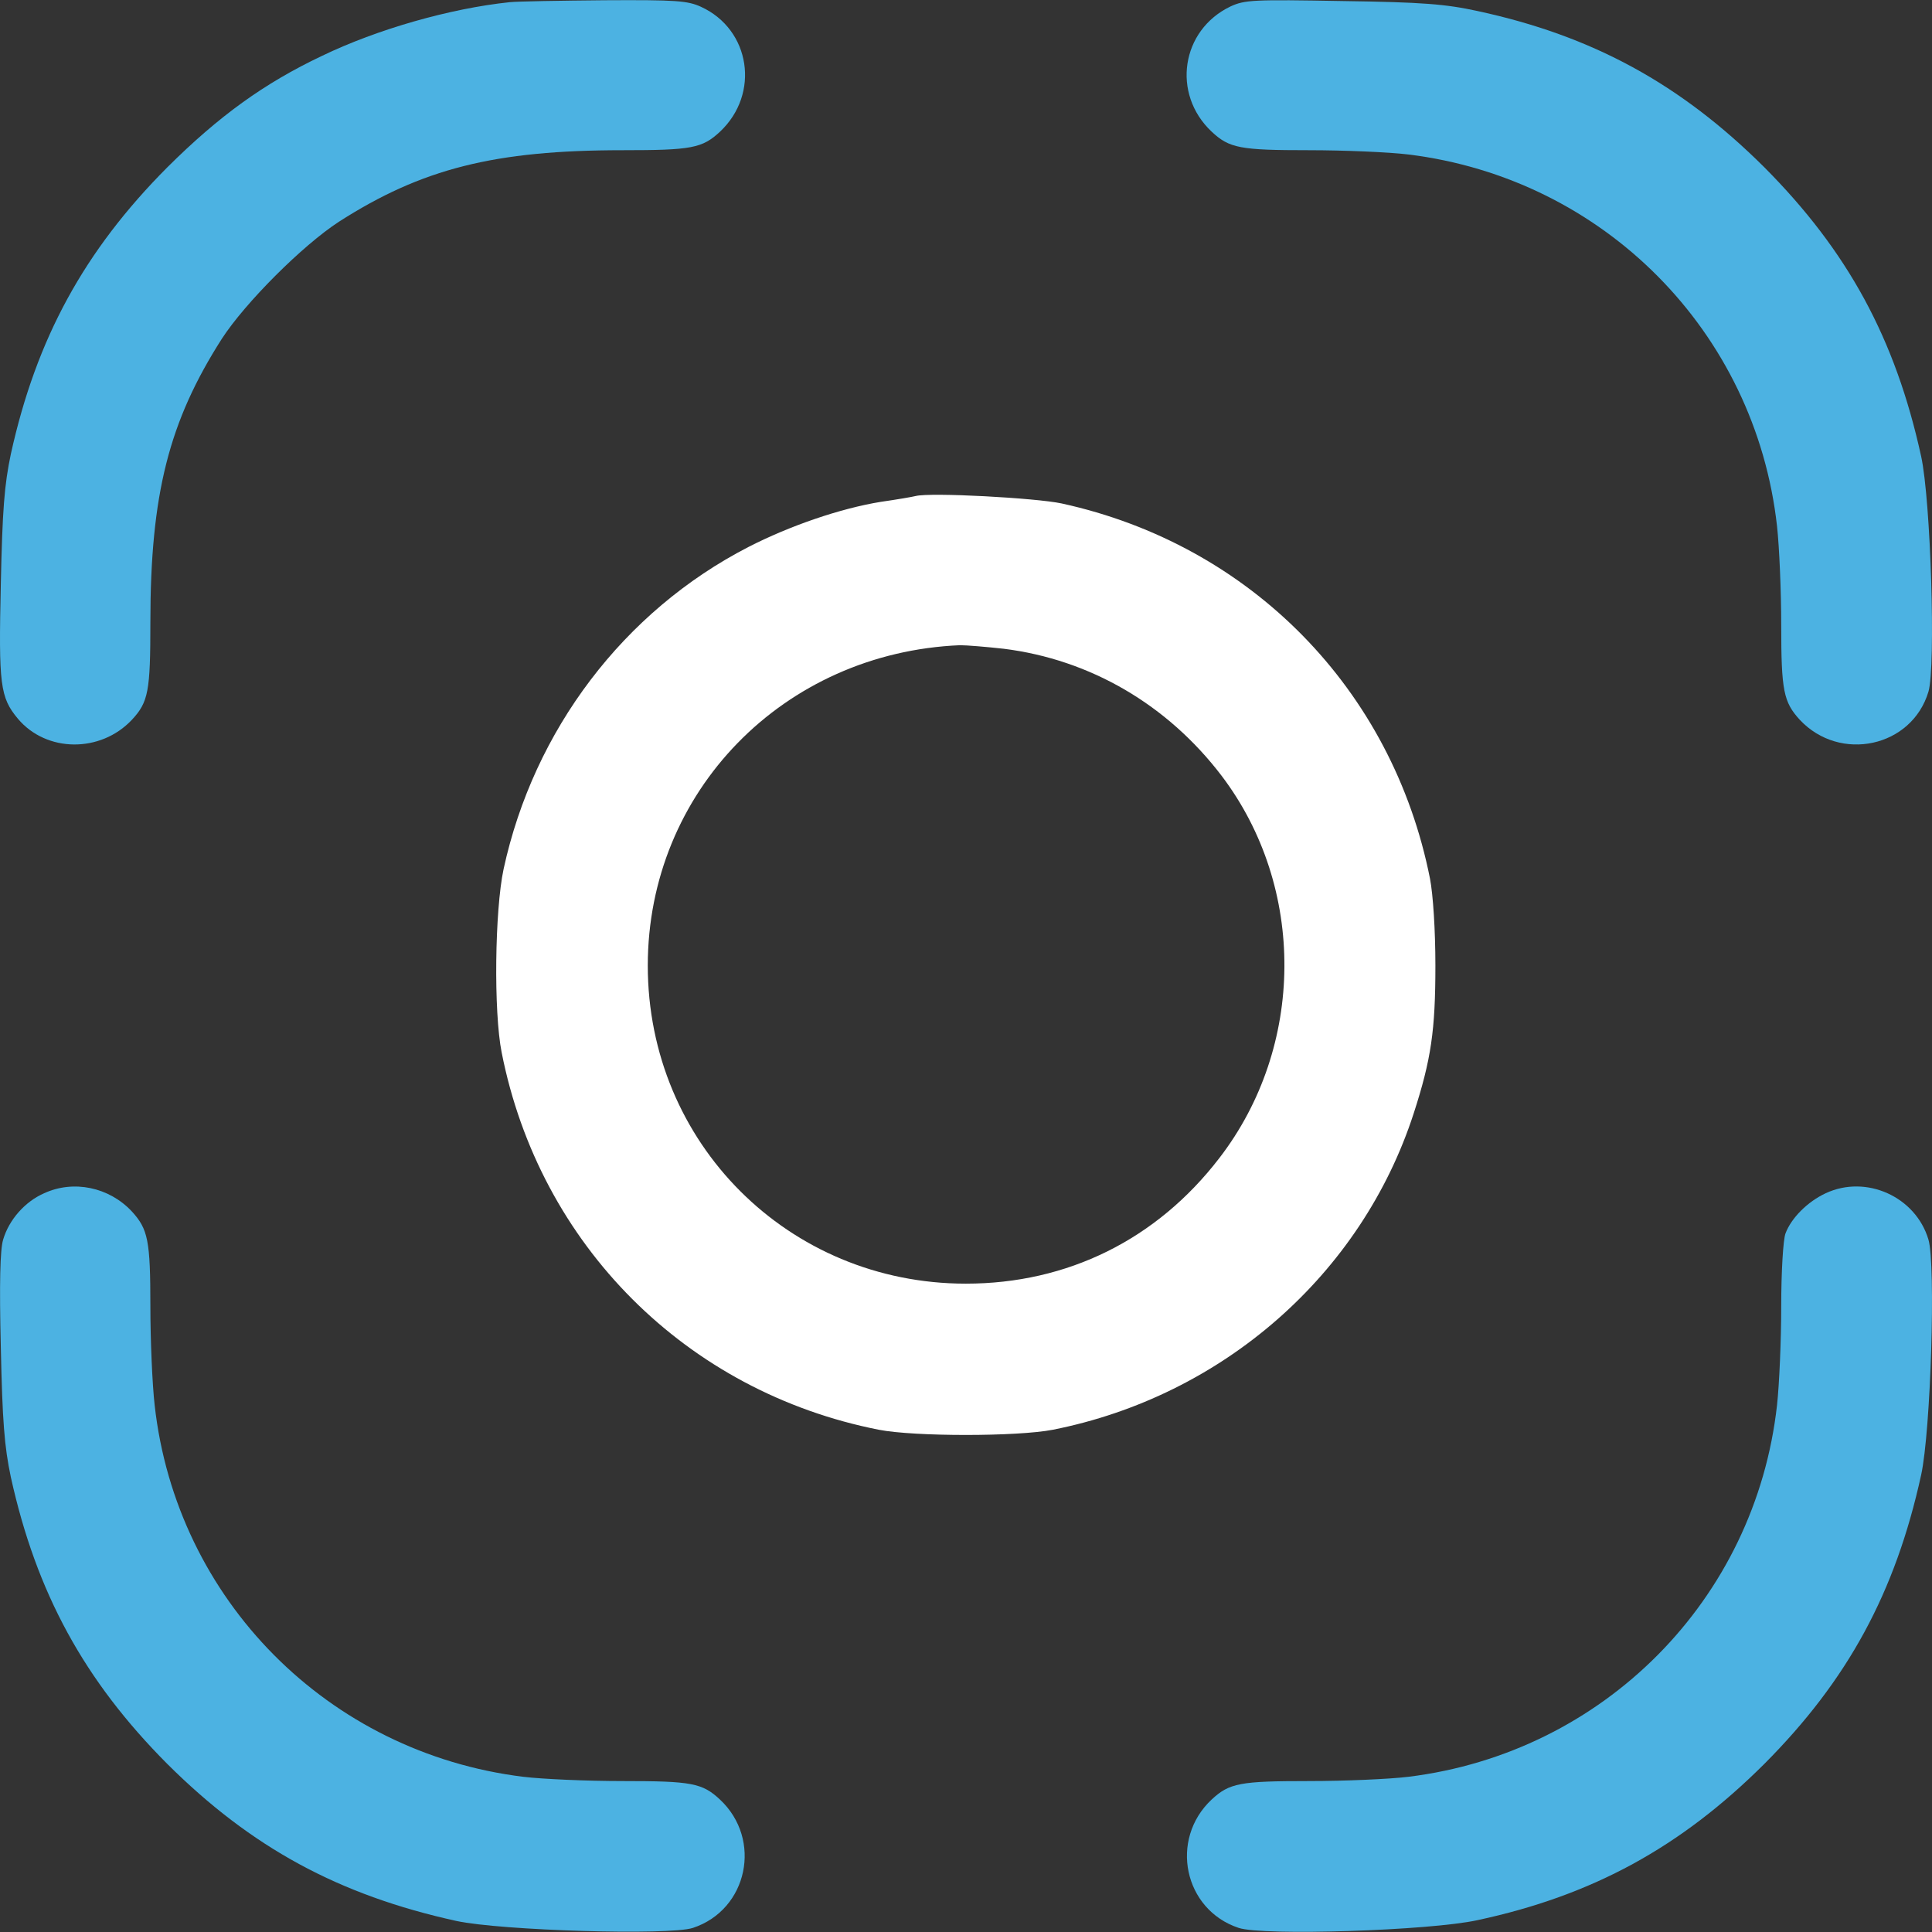<svg width="24" height="24" viewBox="0 0 24 24" fill="none" xmlns="http://www.w3.org/2000/svg">
<rect x="0" y="0" width="24" height="24" fill="#333333" stroke="none"/>
<g clip-path="url(#clip0_75_352)">
<path d="M22.18 15.322C22.252 15.13 22.454 14.928 22.679 14.823C23.183 14.588 23.798 14.866 23.956 15.399C24.048 15.711 23.985 17.775 23.865 18.323C23.544 19.787 22.953 20.872 21.916 21.913C20.879 22.946 19.785 23.546 18.354 23.853C17.764 23.983 15.69 24.05 15.387 23.949C14.705 23.723 14.523 22.85 15.051 22.355C15.272 22.149 15.406 22.125 16.261 22.125C16.703 22.125 17.259 22.101 17.495 22.072C19.919 21.774 21.806 19.873 22.075 17.454C22.103 17.199 22.127 16.647 22.127 16.225C22.127 15.797 22.151 15.399 22.18 15.322Z" fill="#4CB2E2"/>
<path d="M0.548 14.823C0.308 14.928 0.111 15.154 0.039 15.399C0.001 15.524 -0.009 15.941 0.01 16.729C0.03 17.66 0.054 17.967 0.135 18.351C0.452 19.787 1.047 20.877 2.079 21.913C3.121 22.95 4.206 23.541 5.67 23.863C6.232 23.983 8.316 24.045 8.608 23.949C9.29 23.723 9.473 22.85 8.944 22.355C8.724 22.149 8.589 22.125 7.735 22.125C7.293 22.125 6.741 22.101 6.501 22.072C4.077 21.774 2.19 19.873 1.921 17.454C1.892 17.199 1.868 16.647 1.868 16.225C1.868 15.409 1.839 15.269 1.638 15.049C1.355 14.746 0.913 14.655 0.548 14.823Z" fill="#4CB2E2"/>
<path fill-rule="evenodd" clip-rule="evenodd" d="M10.942 6.234C11.139 6.206 11.335 6.172 11.374 6.162C11.556 6.114 12.871 6.186 13.188 6.254C15.536 6.767 17.298 8.563 17.764 10.915C17.802 11.112 17.831 11.554 17.831 11.995C17.831 12.802 17.778 13.162 17.562 13.829C16.914 15.831 15.19 17.343 13.078 17.761C12.636 17.847 11.359 17.847 10.918 17.761C8.527 17.29 6.703 15.466 6.232 13.075C6.131 12.571 6.146 11.309 6.256 10.795C6.631 9.067 7.749 7.593 9.295 6.796C9.809 6.532 10.438 6.316 10.942 6.234ZM15.176 9.638C14.504 8.755 13.544 8.193 12.468 8.059C12.252 8.035 12.007 8.015 11.926 8.015C9.732 8.107 8.047 9.835 8.047 11.995C8.047 14.199 9.794 15.946 11.998 15.946C13.26 15.946 14.369 15.399 15.147 14.386C16.213 13.003 16.227 11.025 15.176 9.638Z" fill="white"/>
<path d="M6.333 0.027C5.594 0.104 4.686 0.363 4 0.694C3.28 1.035 2.718 1.443 2.08 2.077C1.047 3.114 0.452 4.204 0.135 5.639C0.054 6.023 0.03 6.33 0.01 7.262C-0.018 8.505 0.001 8.663 0.222 8.928C0.577 9.35 1.249 9.355 1.638 8.942C1.844 8.721 1.868 8.587 1.868 7.732C1.868 6.138 2.099 5.236 2.756 4.208C3.049 3.757 3.76 3.047 4.211 2.754C5.238 2.096 6.141 1.866 7.735 1.866C8.589 1.866 8.724 1.842 8.945 1.635C9.444 1.165 9.324 0.368 8.709 0.085C8.541 0.008 8.397 -0.002 7.509 0.003C6.957 0.008 6.424 0.017 6.333 0.027Z" fill="#4CB2E2"/>
<path d="M15.286 0.08C14.672 0.373 14.552 1.165 15.051 1.635C15.272 1.842 15.406 1.866 16.261 1.866C16.703 1.866 17.259 1.89 17.495 1.919C19.919 2.216 21.806 4.117 22.075 6.537C22.103 6.791 22.127 7.343 22.127 7.766C22.127 8.582 22.156 8.721 22.358 8.942C22.857 9.475 23.75 9.283 23.956 8.592C24.048 8.279 23.985 6.215 23.865 5.668C23.544 4.204 22.953 3.119 21.916 2.077C20.879 1.045 19.785 0.445 18.354 0.137C17.96 0.051 17.672 0.027 16.678 0.013C15.57 -0.007 15.464 -0.002 15.286 0.08Z" fill="#4CB2E2"/>
</g>
<defs>
<clipPath id="clip0_75_352">
<rect width="24" height="24" fill="white"/>
</clipPath>
</defs>
</svg>
